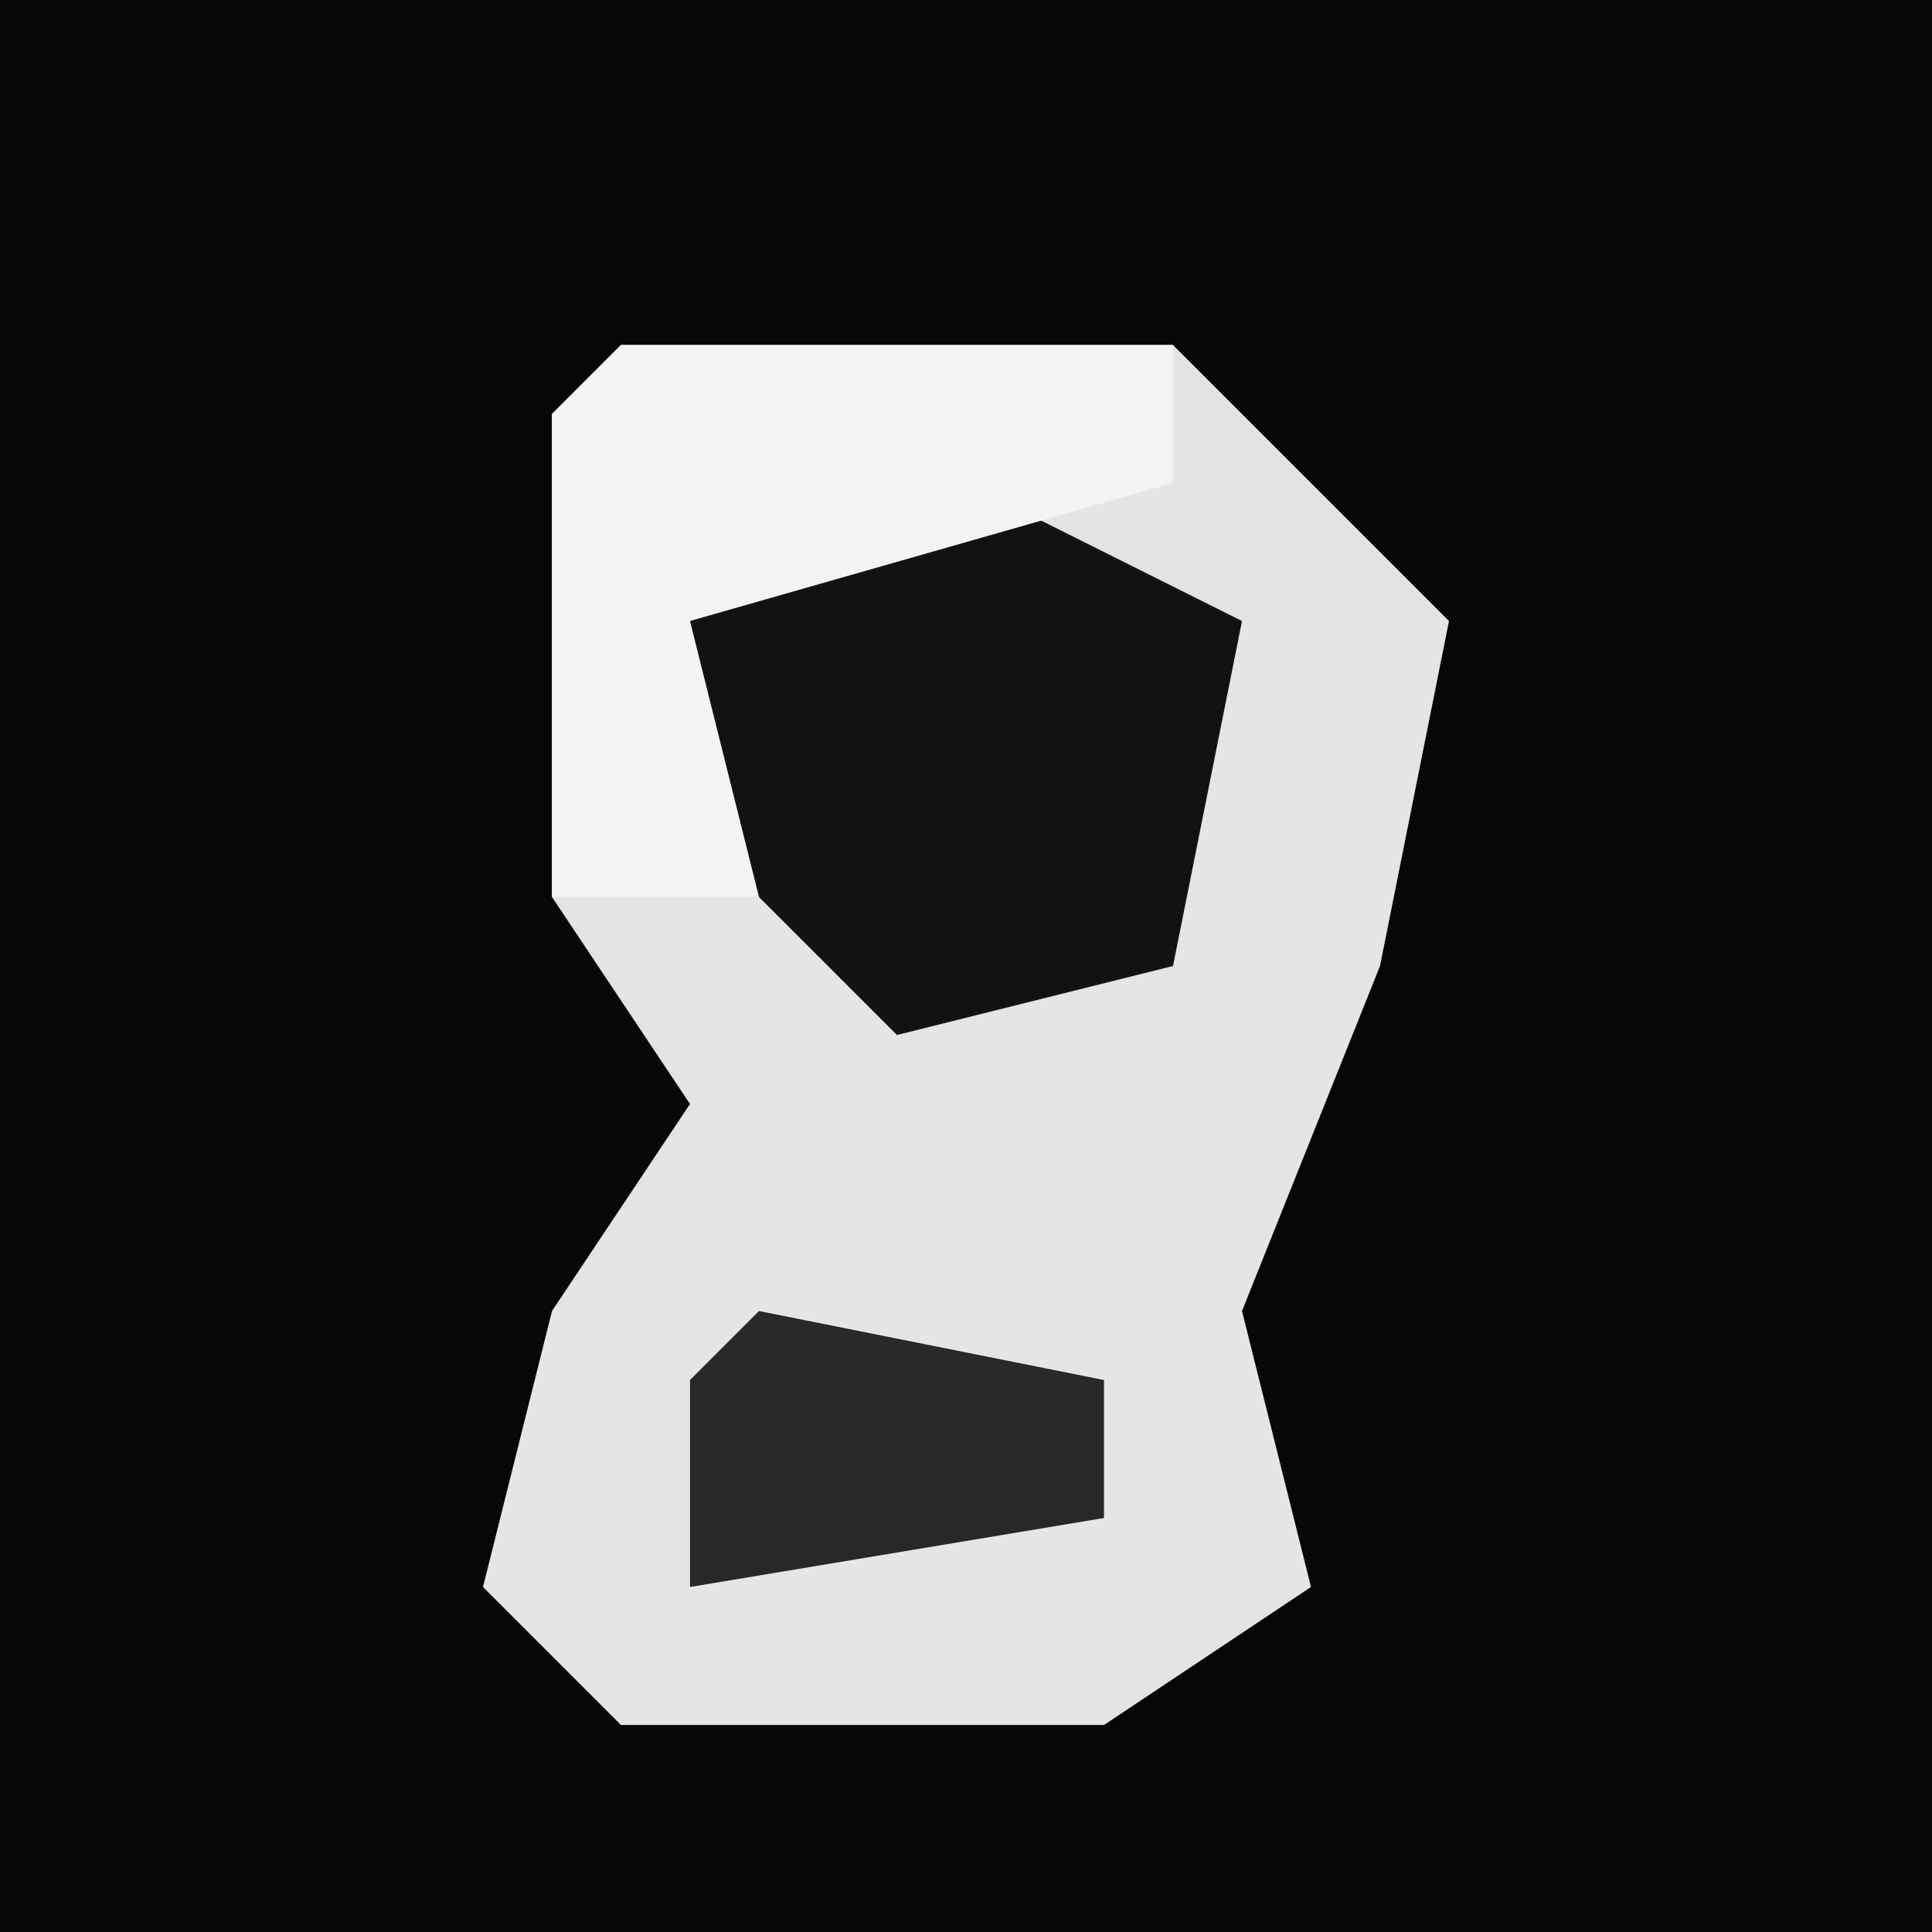 <?xml version="1.0" encoding="UTF-8"?>
<svg version="1.1" xmlns="http://www.w3.org/2000/svg" width="28" height="28">
<path d="M0,0 L28,0 L28,28 L0,28 Z " fill="#070707" transform="translate(0,0)"/>
<path d="M0,0 L8,0 L12,4 L11,9 L9,14 L10,18 L7,20 L0,20 L-2,18 L-1,14 L1,11 L-1,8 L-1,1 Z " fill="#E5E5E5" transform="translate(9,5)"/>
<path d="M0,0 L4,2 L3,7 L-1,8 L-4,5 L-4,2 Z " fill="#121212" transform="translate(14,7)"/>
<path d="M0,0 L8,0 L8,2 L1,4 L2,8 L-1,8 L-1,1 Z " fill="#F3F3F3" transform="translate(9,5)"/>
<path d="M0,0 L5,1 L5,3 L-1,4 L-1,1 Z " fill="#282828" transform="translate(11,19)"/>
</svg>
